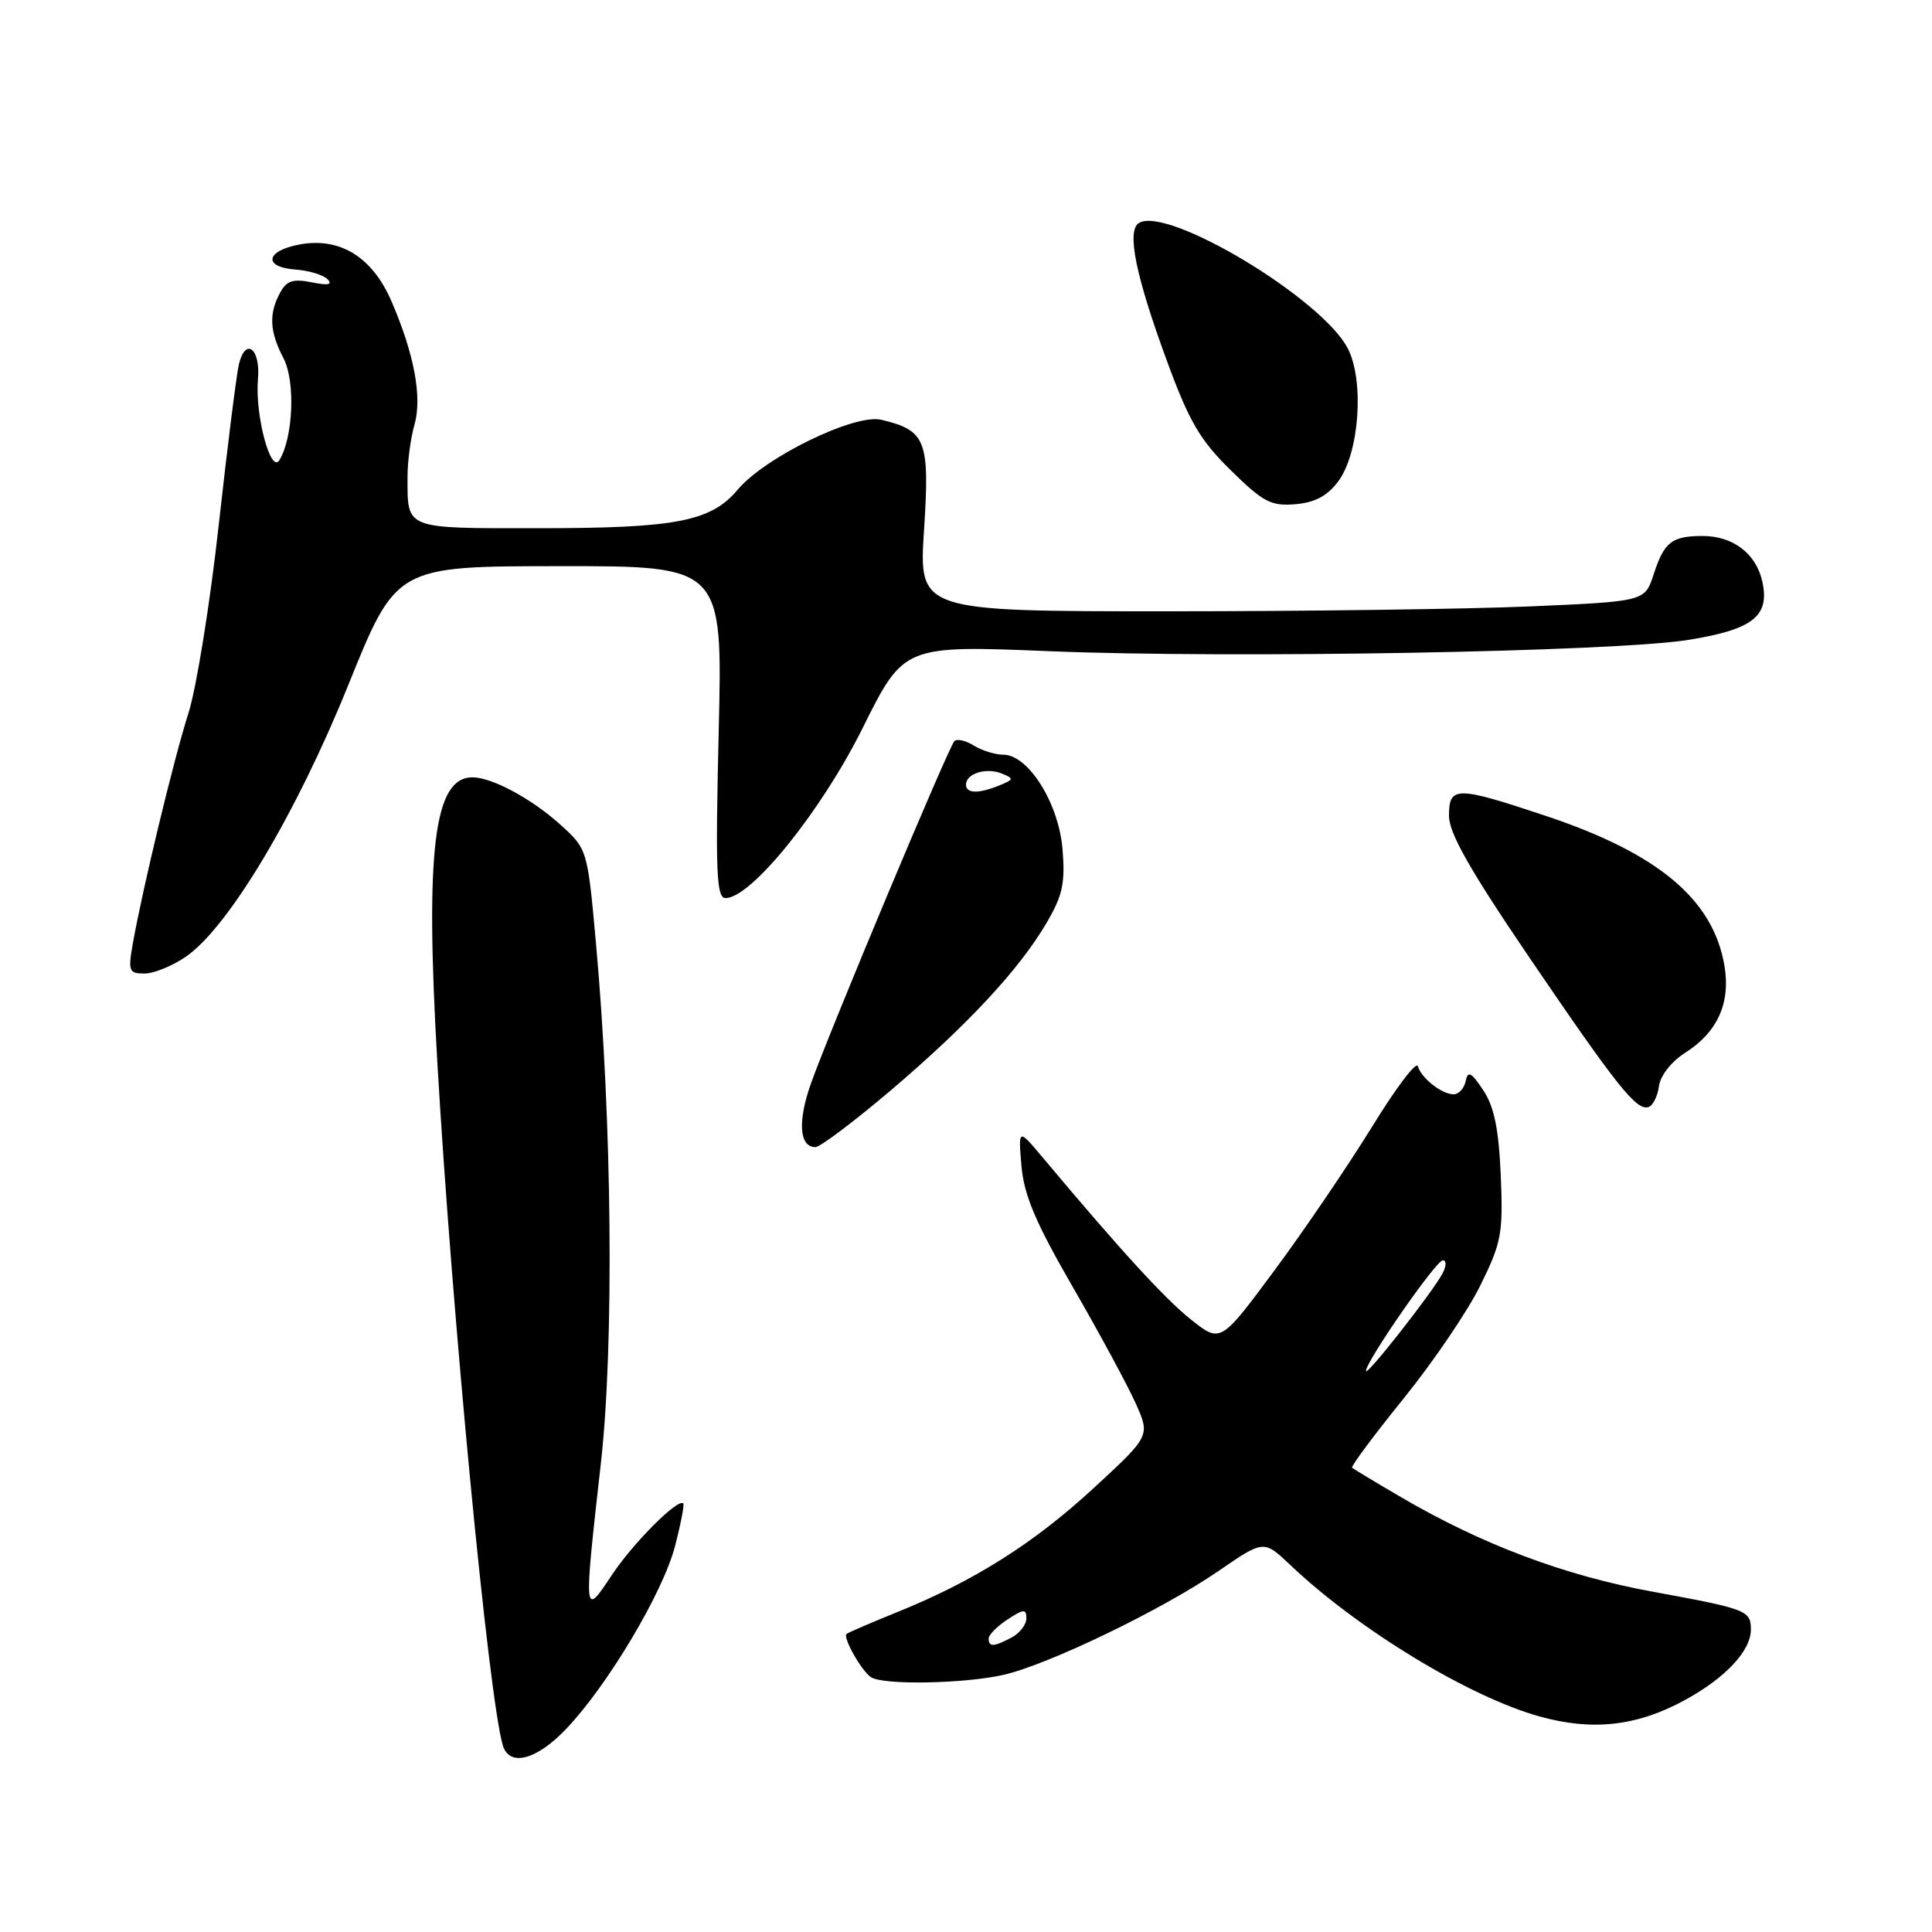 <?xml version="1.0" encoding="UTF-8" standalone="no"?>
<!DOCTYPE svg PUBLIC "-//W3C//DTD SVG 1.1//EN" "http://www.w3.org/Graphics/SVG/1.1/DTD/svg11.dtd" >
<svg xmlns="http://www.w3.org/2000/svg" xmlns:xlink="http://www.w3.org/1999/xlink" version="1.1" viewBox="0 0 256 256">
 <g >
 <path fill="currentColor"
d=" M 75.02 229.09 C 80.53 223.31 87.85 211.01 89.44 204.88 C 90.21 201.92 90.70 199.37 90.54 199.21 C 89.83 198.50 83.89 204.46 81.08 208.69 C 77.33 214.36 77.32 214.29 79.62 193.88 C 81.38 178.17 81.11 148.67 78.97 125.00 C 77.84 112.50 77.84 112.50 74.17 109.20 C 70.39 105.80 65.17 103.00 62.60 103.00 C 57.51 103.00 56.32 112.56 57.94 140.60 C 59.88 174.09 64.74 224.86 66.62 231.25 C 67.47 234.16 71.09 233.23 75.02 229.09 Z  M 223.20 225.30 C 228.63 222.34 232.00 218.75 232.00 215.92 C 232.00 213.40 231.45 213.19 219.00 210.91 C 207.37 208.79 196.42 204.68 185.69 198.41 C 182.28 196.42 179.35 194.65 179.16 194.48 C 178.98 194.30 182.04 190.19 185.97 185.33 C 189.90 180.47 194.49 173.72 196.16 170.31 C 198.96 164.64 199.18 163.44 198.86 155.77 C 198.59 149.56 197.99 146.65 196.53 144.45 C 194.94 142.06 194.50 141.83 194.21 143.25 C 194.01 144.21 193.30 145.00 192.62 145.00 C 191.05 145.00 188.34 142.88 187.87 141.27 C 187.66 140.59 184.93 144.21 181.80 149.31 C 178.66 154.40 172.87 162.94 168.92 168.27 C 161.74 177.96 161.74 177.96 157.85 174.88 C 154.40 172.15 148.46 165.66 138.21 153.43 C 134.92 149.50 134.92 149.50 135.35 154.50 C 135.68 158.36 137.23 162.02 142.14 170.52 C 145.64 176.58 149.38 183.50 150.46 185.90 C 152.42 190.26 152.42 190.26 144.96 197.14 C 136.99 204.50 129.09 209.49 118.85 213.63 C 115.36 215.04 112.35 216.34 112.17 216.51 C 111.66 216.99 114.15 221.40 115.40 222.23 C 117.01 223.31 127.79 223.11 133.00 221.92 C 139.00 220.54 154.06 213.26 161.48 208.15 C 167.46 204.04 167.46 204.04 170.98 207.38 C 179.98 215.92 194.70 224.86 204.01 227.44 C 211.00 229.39 216.89 228.73 223.20 225.30 Z  M 117.95 144.55 C 128.12 135.91 135.06 128.47 138.68 122.28 C 140.81 118.65 141.16 117.00 140.79 112.53 C 140.29 106.43 136.26 100.00 132.94 100.00 C 131.86 100.00 130.10 99.45 129.03 98.79 C 127.96 98.12 126.81 97.86 126.46 98.20 C 125.69 98.98 109.93 136.60 107.45 143.58 C 105.67 148.61 105.91 152.00 108.05 152.00 C 108.66 152.00 113.11 148.65 117.95 144.55 Z  M 219.82 143.92 C 220.01 142.51 221.47 140.66 223.32 139.48 C 227.58 136.77 229.33 132.89 228.50 127.97 C 227.01 119.18 219.73 113.07 204.77 108.09 C 192.93 104.14 192.00 104.15 192.00 108.10 C 192.00 110.40 194.77 115.28 202.63 126.85 C 214.28 143.98 216.85 147.21 218.44 146.69 C 219.02 146.50 219.64 145.26 219.82 143.92 Z  M 24.61 126.78 C 30.25 122.92 39.25 107.86 46.15 90.77 C 52.50 75.03 52.50 75.03 74.13 75.02 C 95.76 75.00 95.76 75.00 95.23 97.00 C 94.79 115.63 94.93 119.00 96.14 119.00 C 99.54 119.00 108.81 107.50 114.29 96.50 C 119.76 85.50 119.76 85.50 139.13 86.29 C 163.18 87.27 214.01 86.37 223.78 84.78 C 232.29 83.40 234.52 81.64 233.52 77.07 C 232.70 73.34 229.60 70.99 225.53 71.02 C 221.51 71.04 220.51 71.83 219.12 76.10 C 217.95 79.69 217.95 79.69 202.81 80.35 C 194.49 80.71 172.85 81.00 154.71 81.00 C 121.74 81.00 121.74 81.00 122.44 70.22 C 123.21 58.33 122.71 57.03 116.76 55.62 C 113.26 54.79 101.38 60.57 97.77 64.86 C 94.21 69.10 89.62 69.99 71.36 69.99 C 53.47 70.00 54.00 70.21 54.00 63.16 C 54.00 61.14 54.41 58.06 54.91 56.31 C 55.96 52.66 54.91 46.98 51.89 39.96 C 49.35 34.05 45.04 31.39 39.66 32.40 C 35.16 33.25 34.85 35.42 39.18 35.72 C 40.92 35.85 42.82 36.42 43.39 36.99 C 44.12 37.72 43.49 37.85 41.31 37.41 C 38.80 36.91 37.97 37.19 37.09 38.83 C 35.60 41.61 35.73 43.96 37.57 47.48 C 39.16 50.53 38.85 58.00 37.02 60.97 C 35.86 62.85 33.77 54.94 34.18 50.24 C 34.54 46.23 32.56 44.63 31.67 48.21 C 31.35 49.47 30.15 59.05 28.99 69.50 C 27.84 79.95 26.02 91.20 24.97 94.50 C 23.05 100.46 18.81 118.07 17.56 125.25 C 16.97 128.66 17.11 129.00 19.14 129.00 C 20.37 129.00 22.83 128.00 24.61 126.78 Z  M 177.34 63.76 C 180.12 60.02 180.80 50.45 178.59 46.17 C 175.16 39.54 154.66 27.24 150.91 29.55 C 149.27 30.57 150.46 36.49 154.60 47.76 C 157.57 55.86 159.00 58.31 163.08 62.31 C 167.38 66.54 168.42 67.08 171.64 66.81 C 174.25 66.59 175.89 65.71 177.34 63.76 Z  M 131.00 217.12 C 131.00 216.63 132.12 215.49 133.50 214.59 C 135.65 213.19 136.00 213.16 136.00 214.44 C 136.00 215.26 135.13 216.40 134.07 216.96 C 131.70 218.23 131.00 218.27 131.00 217.12 Z  M 181.00 181.66 C 181.00 180.38 190.29 167.00 191.18 167.00 C 191.68 167.00 191.66 167.77 191.13 168.76 C 189.76 171.31 181.00 182.47 181.00 181.66 Z  M 128.00 103.97 C 128.00 102.49 130.69 101.66 132.75 102.50 C 134.36 103.16 134.34 103.28 132.50 104.04 C 129.68 105.20 128.00 105.17 128.00 103.97 Z "/>
</g>
</svg>